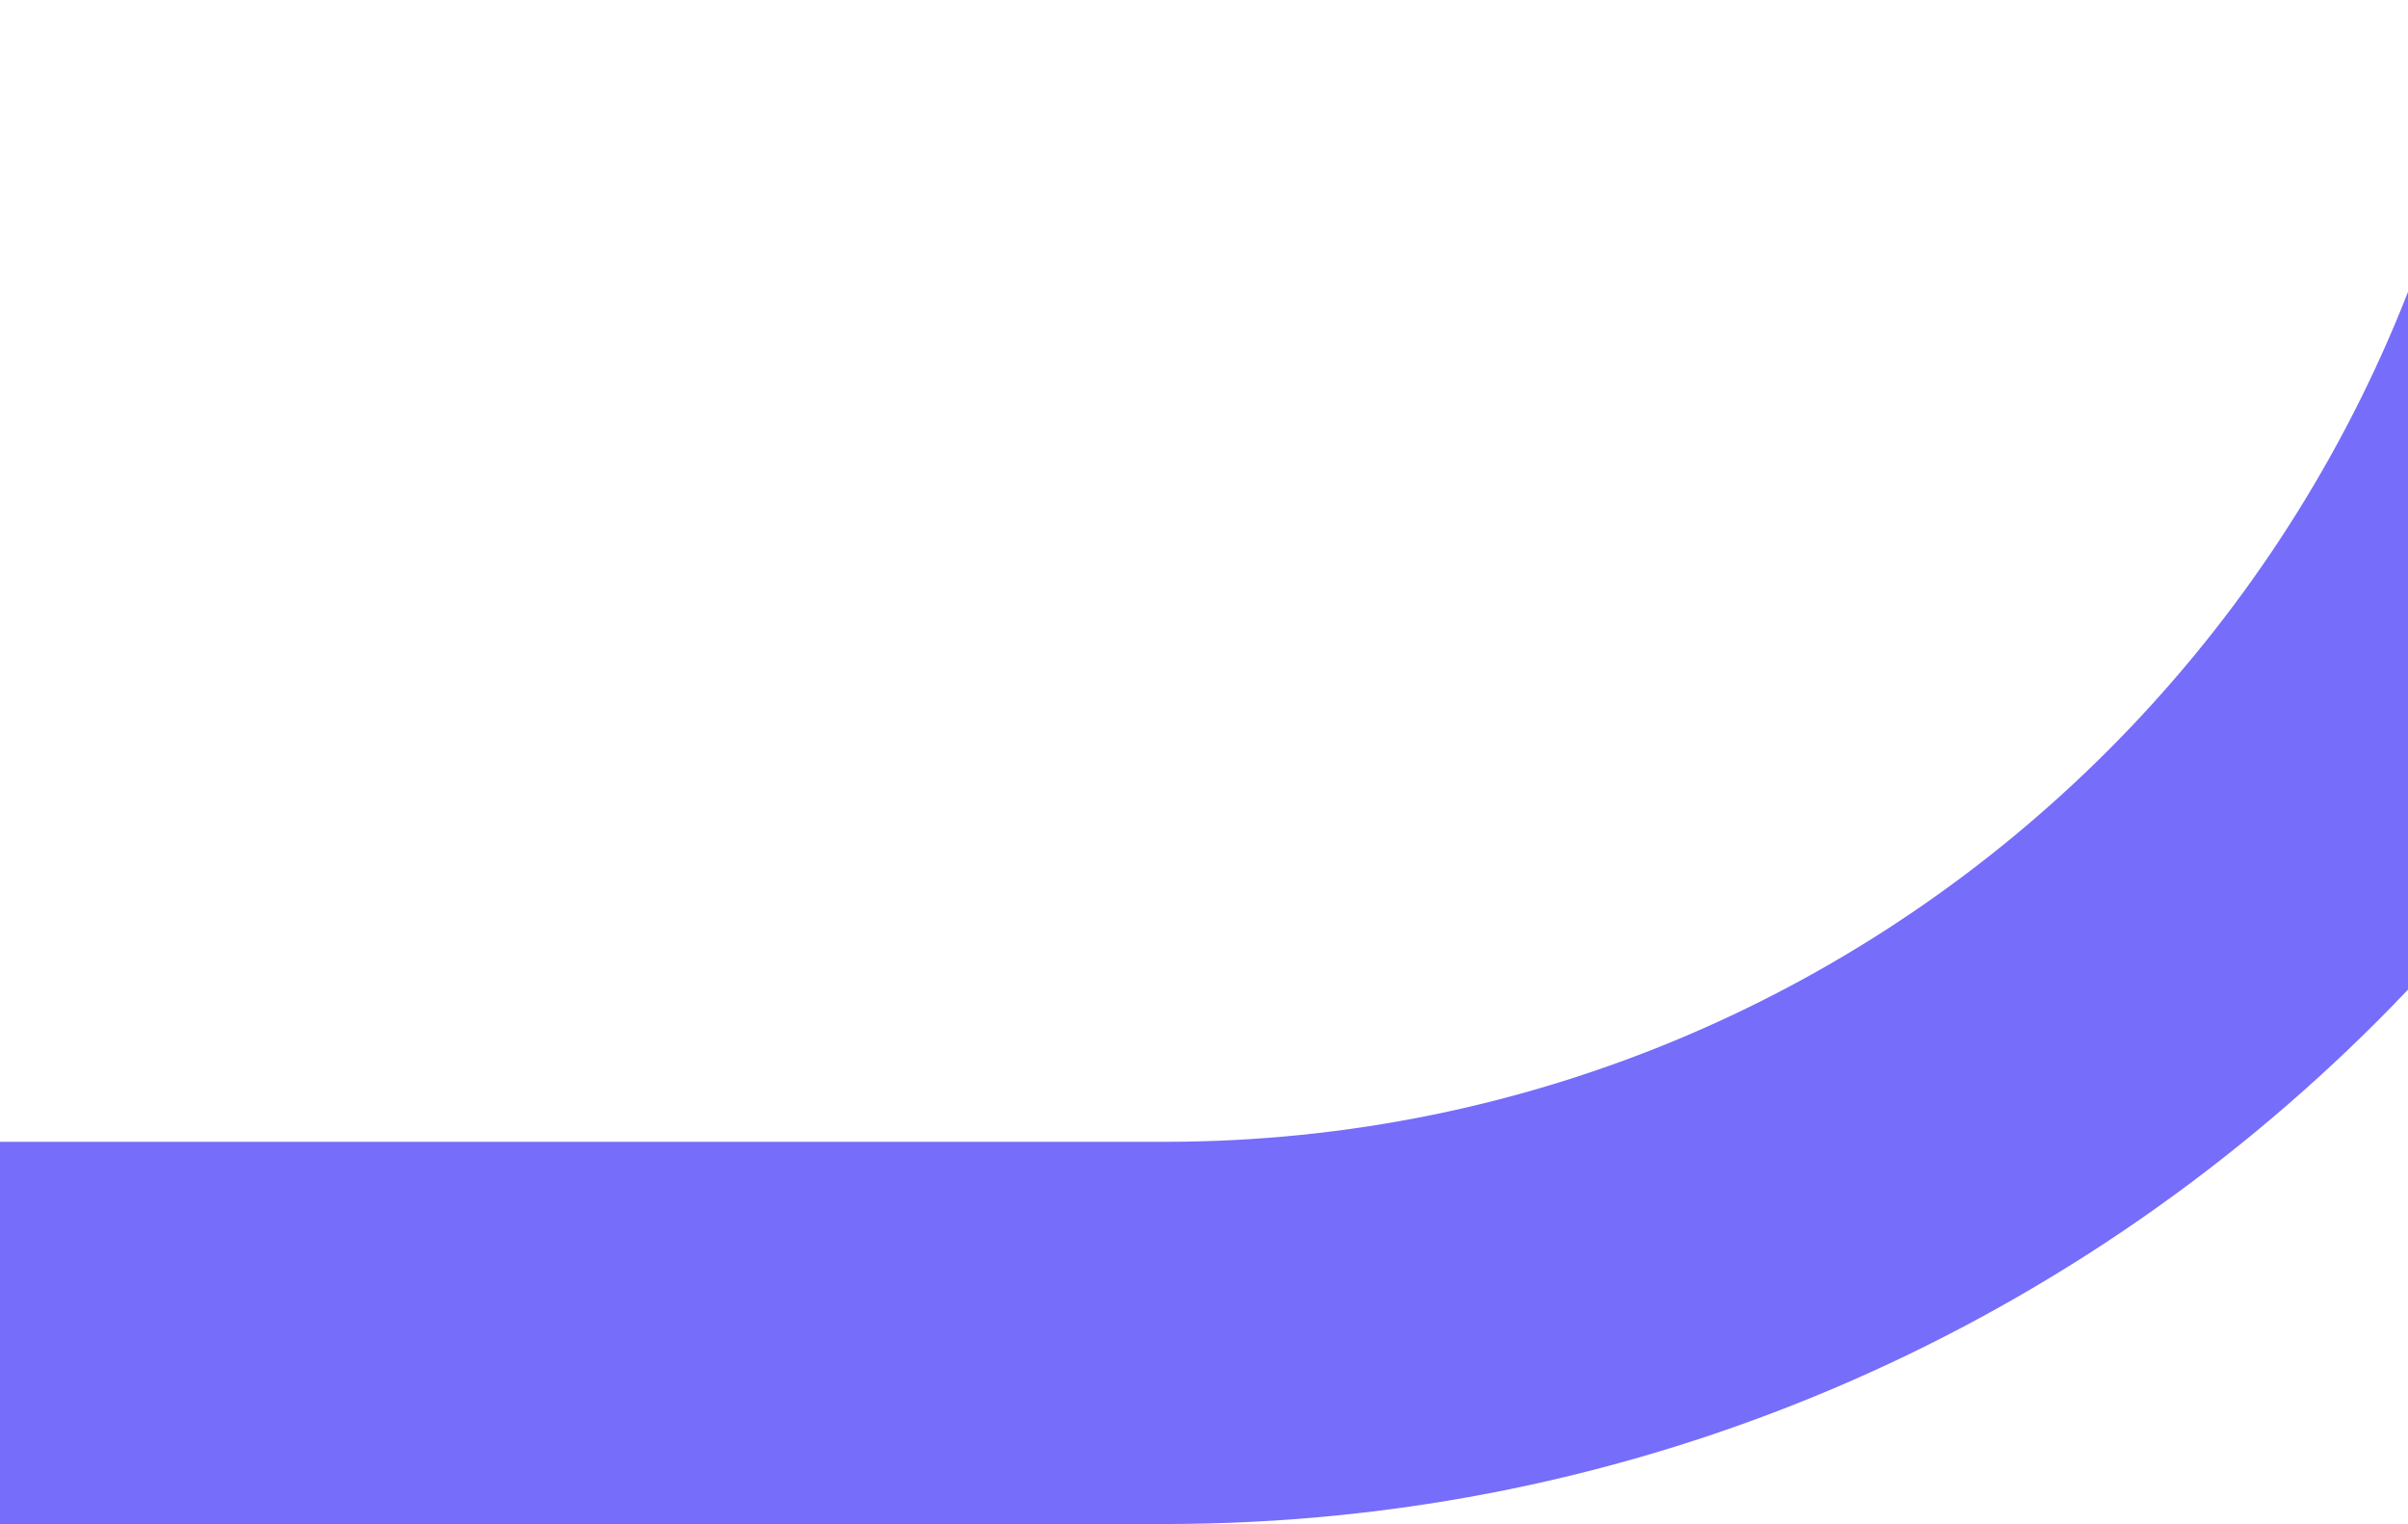 <svg width="1920" height="1215" viewBox="0 0 1920 1215" fill="none" xmlns="http://www.w3.org/2000/svg">
<path d="M928.434 1215L0 1215L-3.63358e-06 910.294L928.434 910.294C1516.32 910.294 1992.96 432.888 1992.96 -156.07C1992.96 -745.027 1516.32 -1222.29 928.434 -1222.29L317 -1222.29L317 -1527L928.434 -1527C1684.28 -1527 2297 -913.156 2297 -155.93C2297 601.156 1684.28 1215 928.434 1215Z" fill="#766DFA"/>
</svg>
